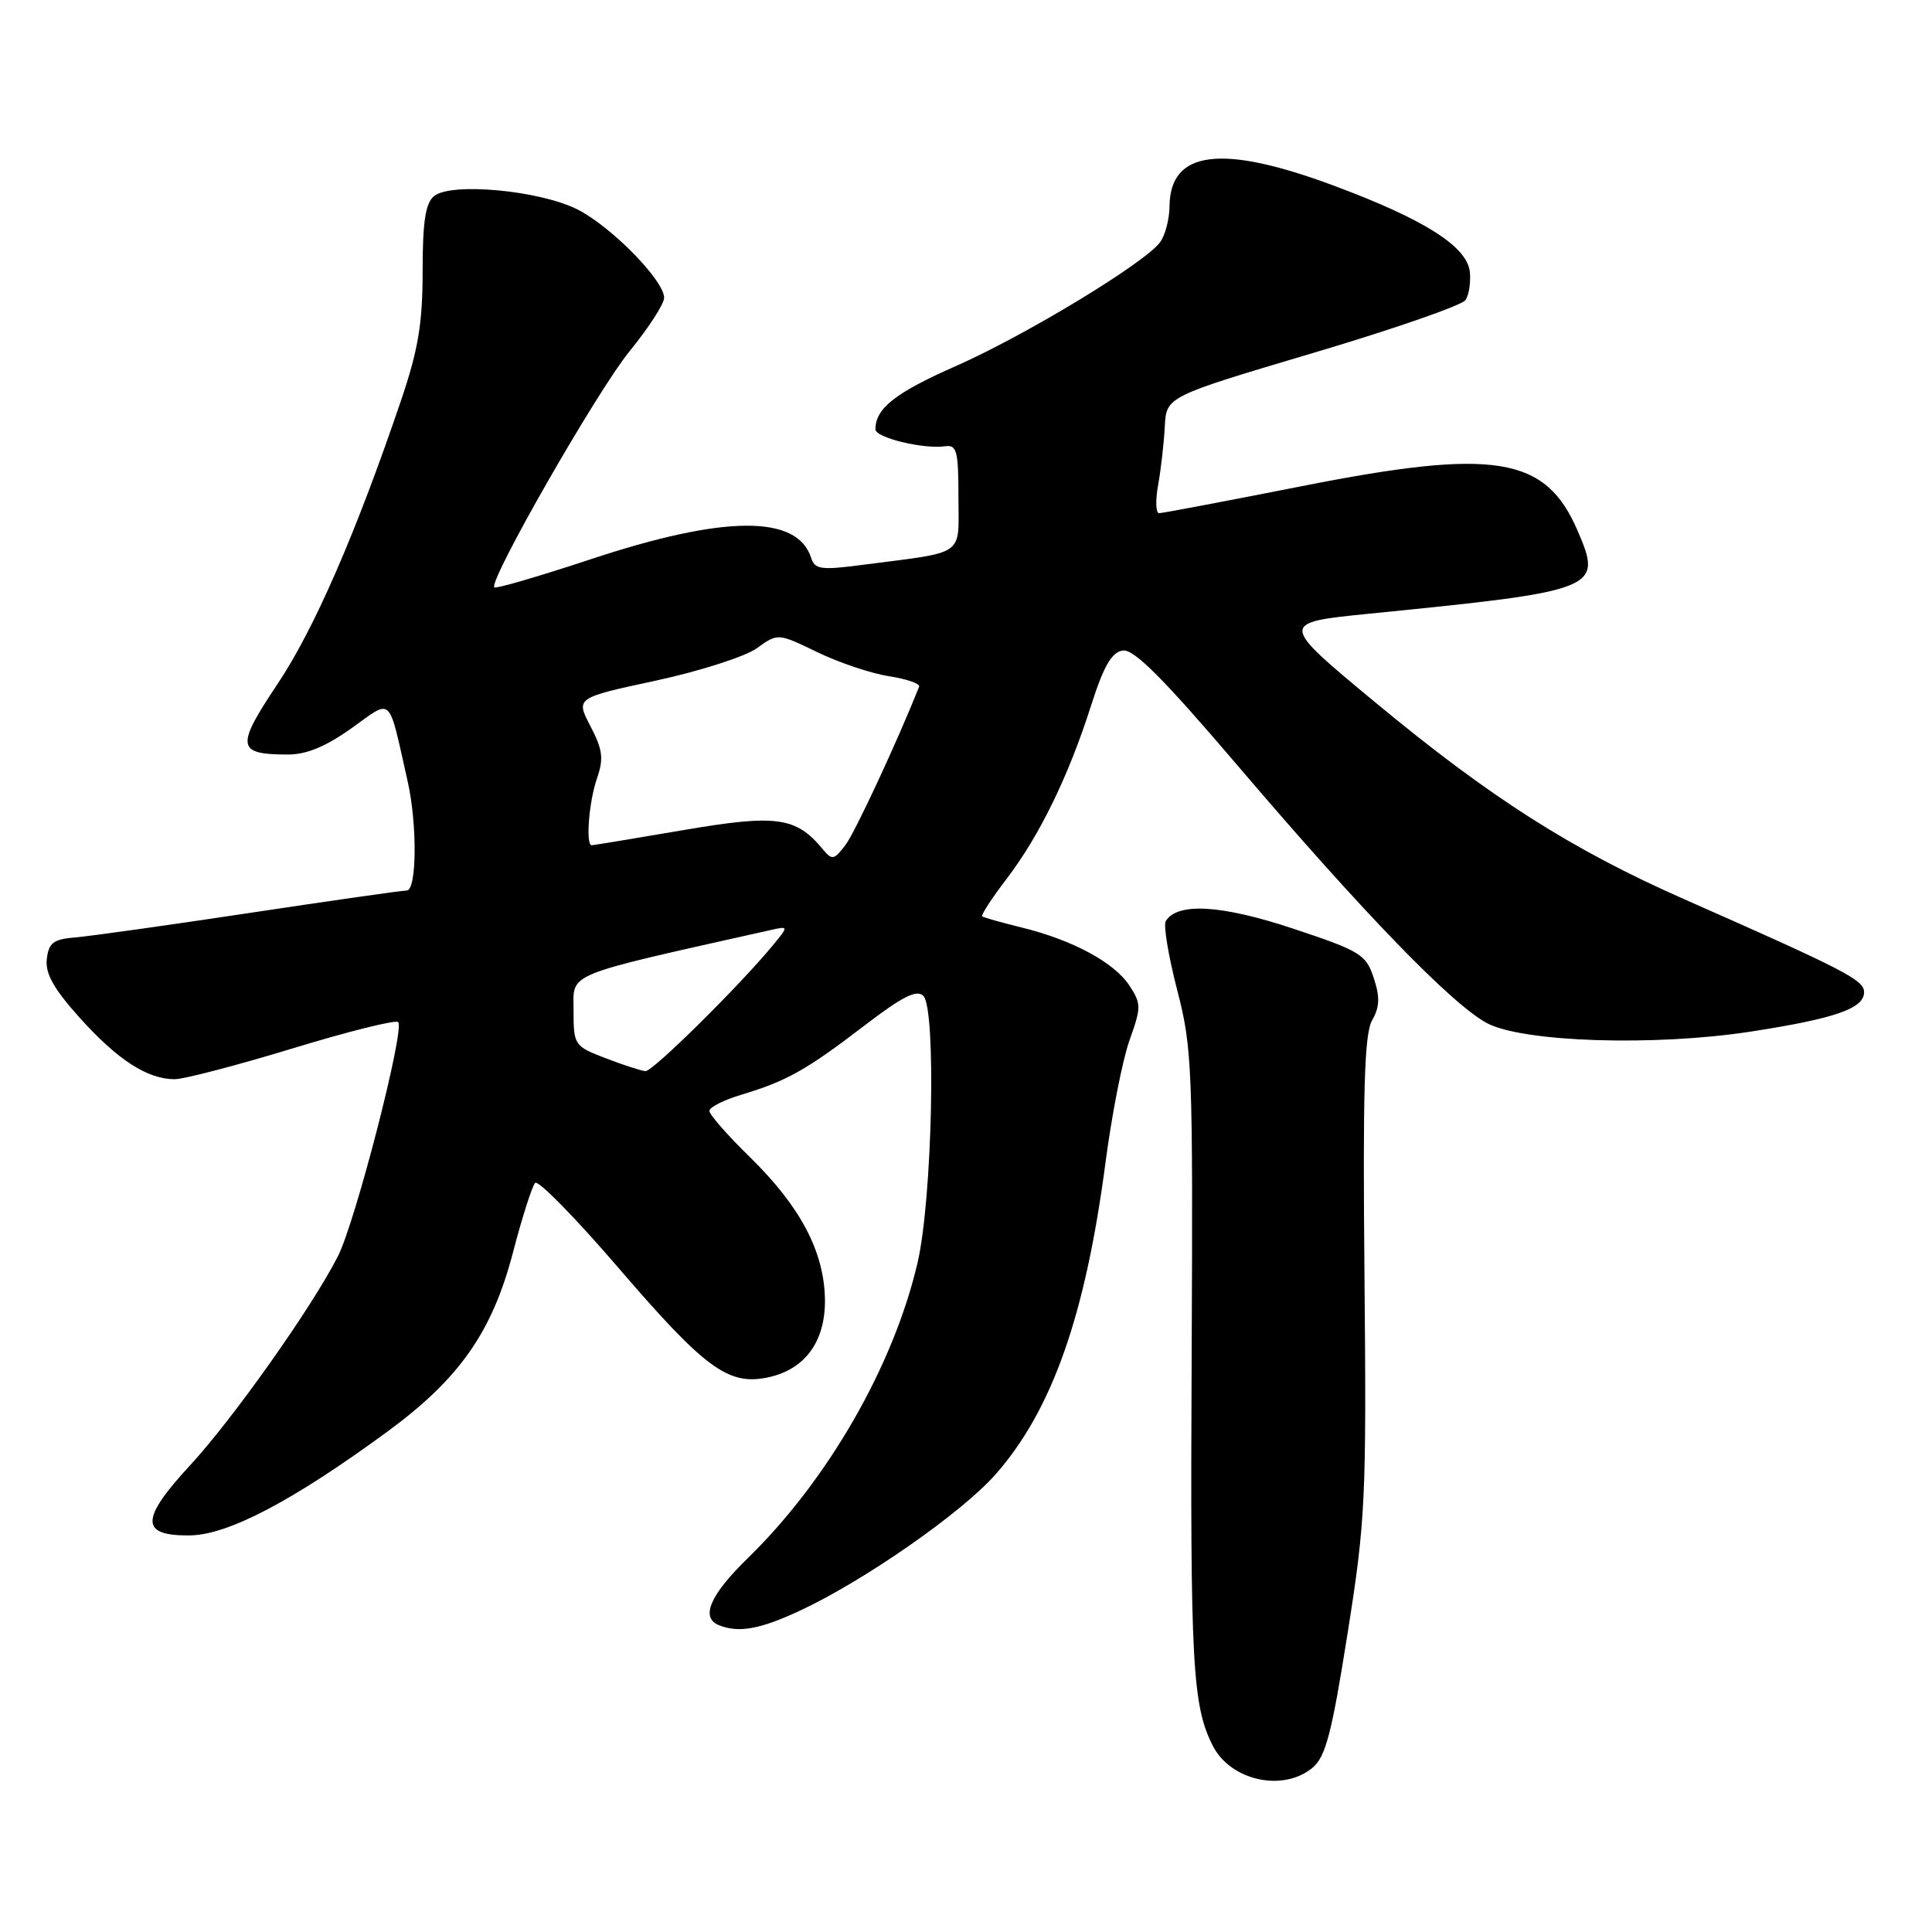 <?xml version="1.0" encoding="UTF-8" standalone="no"?>
<!DOCTYPE svg PUBLIC "-//W3C//DTD SVG 1.1//EN" "http://www.w3.org/Graphics/SVG/1.1/DTD/svg11.dtd" >
<svg xmlns="http://www.w3.org/2000/svg" xmlns:xlink="http://www.w3.org/1999/xlink" version="1.1" viewBox="0 0 256 256">
 <g >
 <path fill="currentColor"
d=" M 173.90 234.25 C 175.65 232.80 176.46 229.72 178.55 216.50 C 180.94 201.44 181.07 198.66 180.80 169.00 C 180.57 144.44 180.79 136.99 181.81 135.20 C 182.82 133.43 182.87 132.13 182.02 129.56 C 181.00 126.46 180.26 126.01 171.29 123.03 C 161.81 119.89 156.01 119.55 154.47 122.05 C 154.14 122.58 154.82 126.68 155.98 131.17 C 157.98 138.88 158.08 141.47 157.90 179.91 C 157.70 220.39 158.00 226.00 160.69 231.30 C 163.03 235.94 169.98 237.49 173.90 234.25 Z  M 105.98 213.43 C 114.49 209.47 127.44 200.45 131.92 195.36 C 139.41 186.85 143.83 174.30 146.49 154.00 C 147.32 147.68 148.75 140.40 149.67 137.83 C 151.23 133.46 151.23 133.00 149.65 130.59 C 147.65 127.53 142.11 124.55 135.38 122.90 C 132.70 122.24 130.34 121.58 130.15 121.42 C 129.96 121.26 131.42 119.02 133.39 116.44 C 137.74 110.74 141.59 102.85 144.57 93.50 C 146.24 88.26 147.30 86.42 148.77 86.20 C 150.24 85.97 154.15 89.89 164.22 101.71 C 180.66 120.99 192.40 133.10 197.03 135.57 C 201.78 138.10 219.25 138.66 232.00 136.69 C 243.19 134.96 247.00 133.63 247.00 131.47 C 247.00 129.86 244.56 128.59 223.21 119.17 C 208.23 112.56 197.45 105.69 182.16 93.01 C 169.50 82.51 169.50 82.51 181.50 81.31 C 211.87 78.28 212.38 78.07 209.04 70.32 C 204.79 60.44 198.07 59.36 172.44 64.43 C 162.51 66.39 154.02 68.00 153.58 68.00 C 153.14 68.00 153.09 66.31 153.46 64.25 C 153.83 62.19 154.23 58.71 154.34 56.52 C 154.55 52.55 154.55 52.55 173.96 46.78 C 184.64 43.61 193.74 40.45 194.19 39.76 C 194.65 39.07 194.90 37.39 194.76 36.03 C 194.41 32.67 188.76 29.08 176.79 24.62 C 161.89 19.06 155.04 19.91 154.97 27.32 C 154.95 29.07 154.38 31.23 153.70 32.12 C 151.57 34.93 135.87 44.43 126.69 48.49 C 118.63 52.04 116.00 54.11 116.00 56.89 C 116.00 58.00 122.41 59.55 125.25 59.13 C 126.78 58.91 127.00 59.78 127.00 65.89 C 127.00 73.85 128.14 73.05 114.26 74.85 C 108.79 75.57 107.96 75.45 107.48 73.92 C 105.65 68.17 95.95 68.24 78.19 74.13 C 71.42 76.37 65.71 78.04 65.50 77.83 C 64.69 77.02 79.12 51.82 83.42 46.54 C 85.94 43.45 88.00 40.27 88.00 39.46 C 88.00 37.17 81.05 30.07 76.57 27.78 C 71.59 25.23 59.76 24.12 57.51 25.99 C 56.37 26.93 56.00 29.40 56.00 35.93 C 56.00 42.87 55.42 46.33 53.14 53.06 C 47.16 70.67 41.62 83.40 36.75 90.67 C 31.22 98.95 31.36 99.96 38.07 99.98 C 40.57 100.00 43.13 98.95 46.57 96.50 C 52.09 92.57 51.39 91.92 54.01 103.50 C 55.31 109.25 55.23 118.00 53.89 118.00 C 53.27 118.00 43.94 119.33 33.14 120.96 C 22.34 122.59 11.93 124.05 10.00 124.21 C 7.07 124.45 6.45 124.92 6.20 127.09 C 5.98 129.00 7.12 131.03 10.58 134.88 C 15.59 140.45 19.54 143.00 23.14 143.00 C 24.37 143.00 31.41 141.16 38.77 138.92 C 46.14 136.67 52.44 135.10 52.76 135.43 C 53.68 136.34 47.11 161.86 44.78 166.45 C 41.40 173.13 30.86 188.03 25.17 194.18 C 18.57 201.32 18.56 203.52 25.14 203.45 C 30.23 203.39 38.81 198.88 51.34 189.69 C 60.85 182.72 65.21 176.51 67.96 166.00 C 69.18 161.32 70.51 157.16 70.91 156.74 C 71.30 156.32 76.30 161.41 82.01 168.07 C 93.27 181.17 96.42 183.52 101.46 182.57 C 106.56 181.62 109.39 177.86 109.31 172.17 C 109.21 165.85 106.05 159.86 99.37 153.33 C 96.42 150.45 94.00 147.69 94.00 147.20 C 94.00 146.71 95.91 145.75 98.25 145.05 C 104.20 143.27 106.88 141.77 114.52 135.91 C 119.58 132.04 121.47 131.08 122.35 131.96 C 124.08 133.70 123.54 158.92 121.58 167.32 C 118.41 180.96 109.70 196.12 99.09 206.46 C 94.08 211.34 92.79 214.34 95.25 215.34 C 97.87 216.40 100.68 215.90 105.98 213.43 Z  M 80.25 140.22 C 76.09 138.62 76.00 138.49 76.00 133.89 C 76.00 128.80 74.42 129.44 102.00 123.26 C 104.50 122.70 104.50 122.70 102.54 125.10 C 98.21 130.40 86.49 142.00 85.53 141.93 C 84.96 141.89 82.59 141.12 80.25 140.22 Z  M 109.01 112.51 C 105.46 108.23 102.88 107.88 90.46 110.01 C 84.05 111.10 78.62 112.00 78.40 112.00 C 77.58 112.00 78.04 106.19 79.10 103.15 C 80.01 100.53 79.87 99.36 78.24 96.23 C 76.28 92.47 76.28 92.47 86.89 90.19 C 92.72 88.93 98.75 87.00 100.29 85.89 C 103.07 83.89 103.07 83.89 108.29 86.41 C 111.15 87.80 115.43 89.24 117.79 89.60 C 120.15 89.97 121.95 90.59 121.79 90.99 C 118.87 98.31 113.31 110.27 112.04 111.95 C 110.51 113.97 110.26 114.02 109.01 112.51 Z "/>
</g>
</svg>